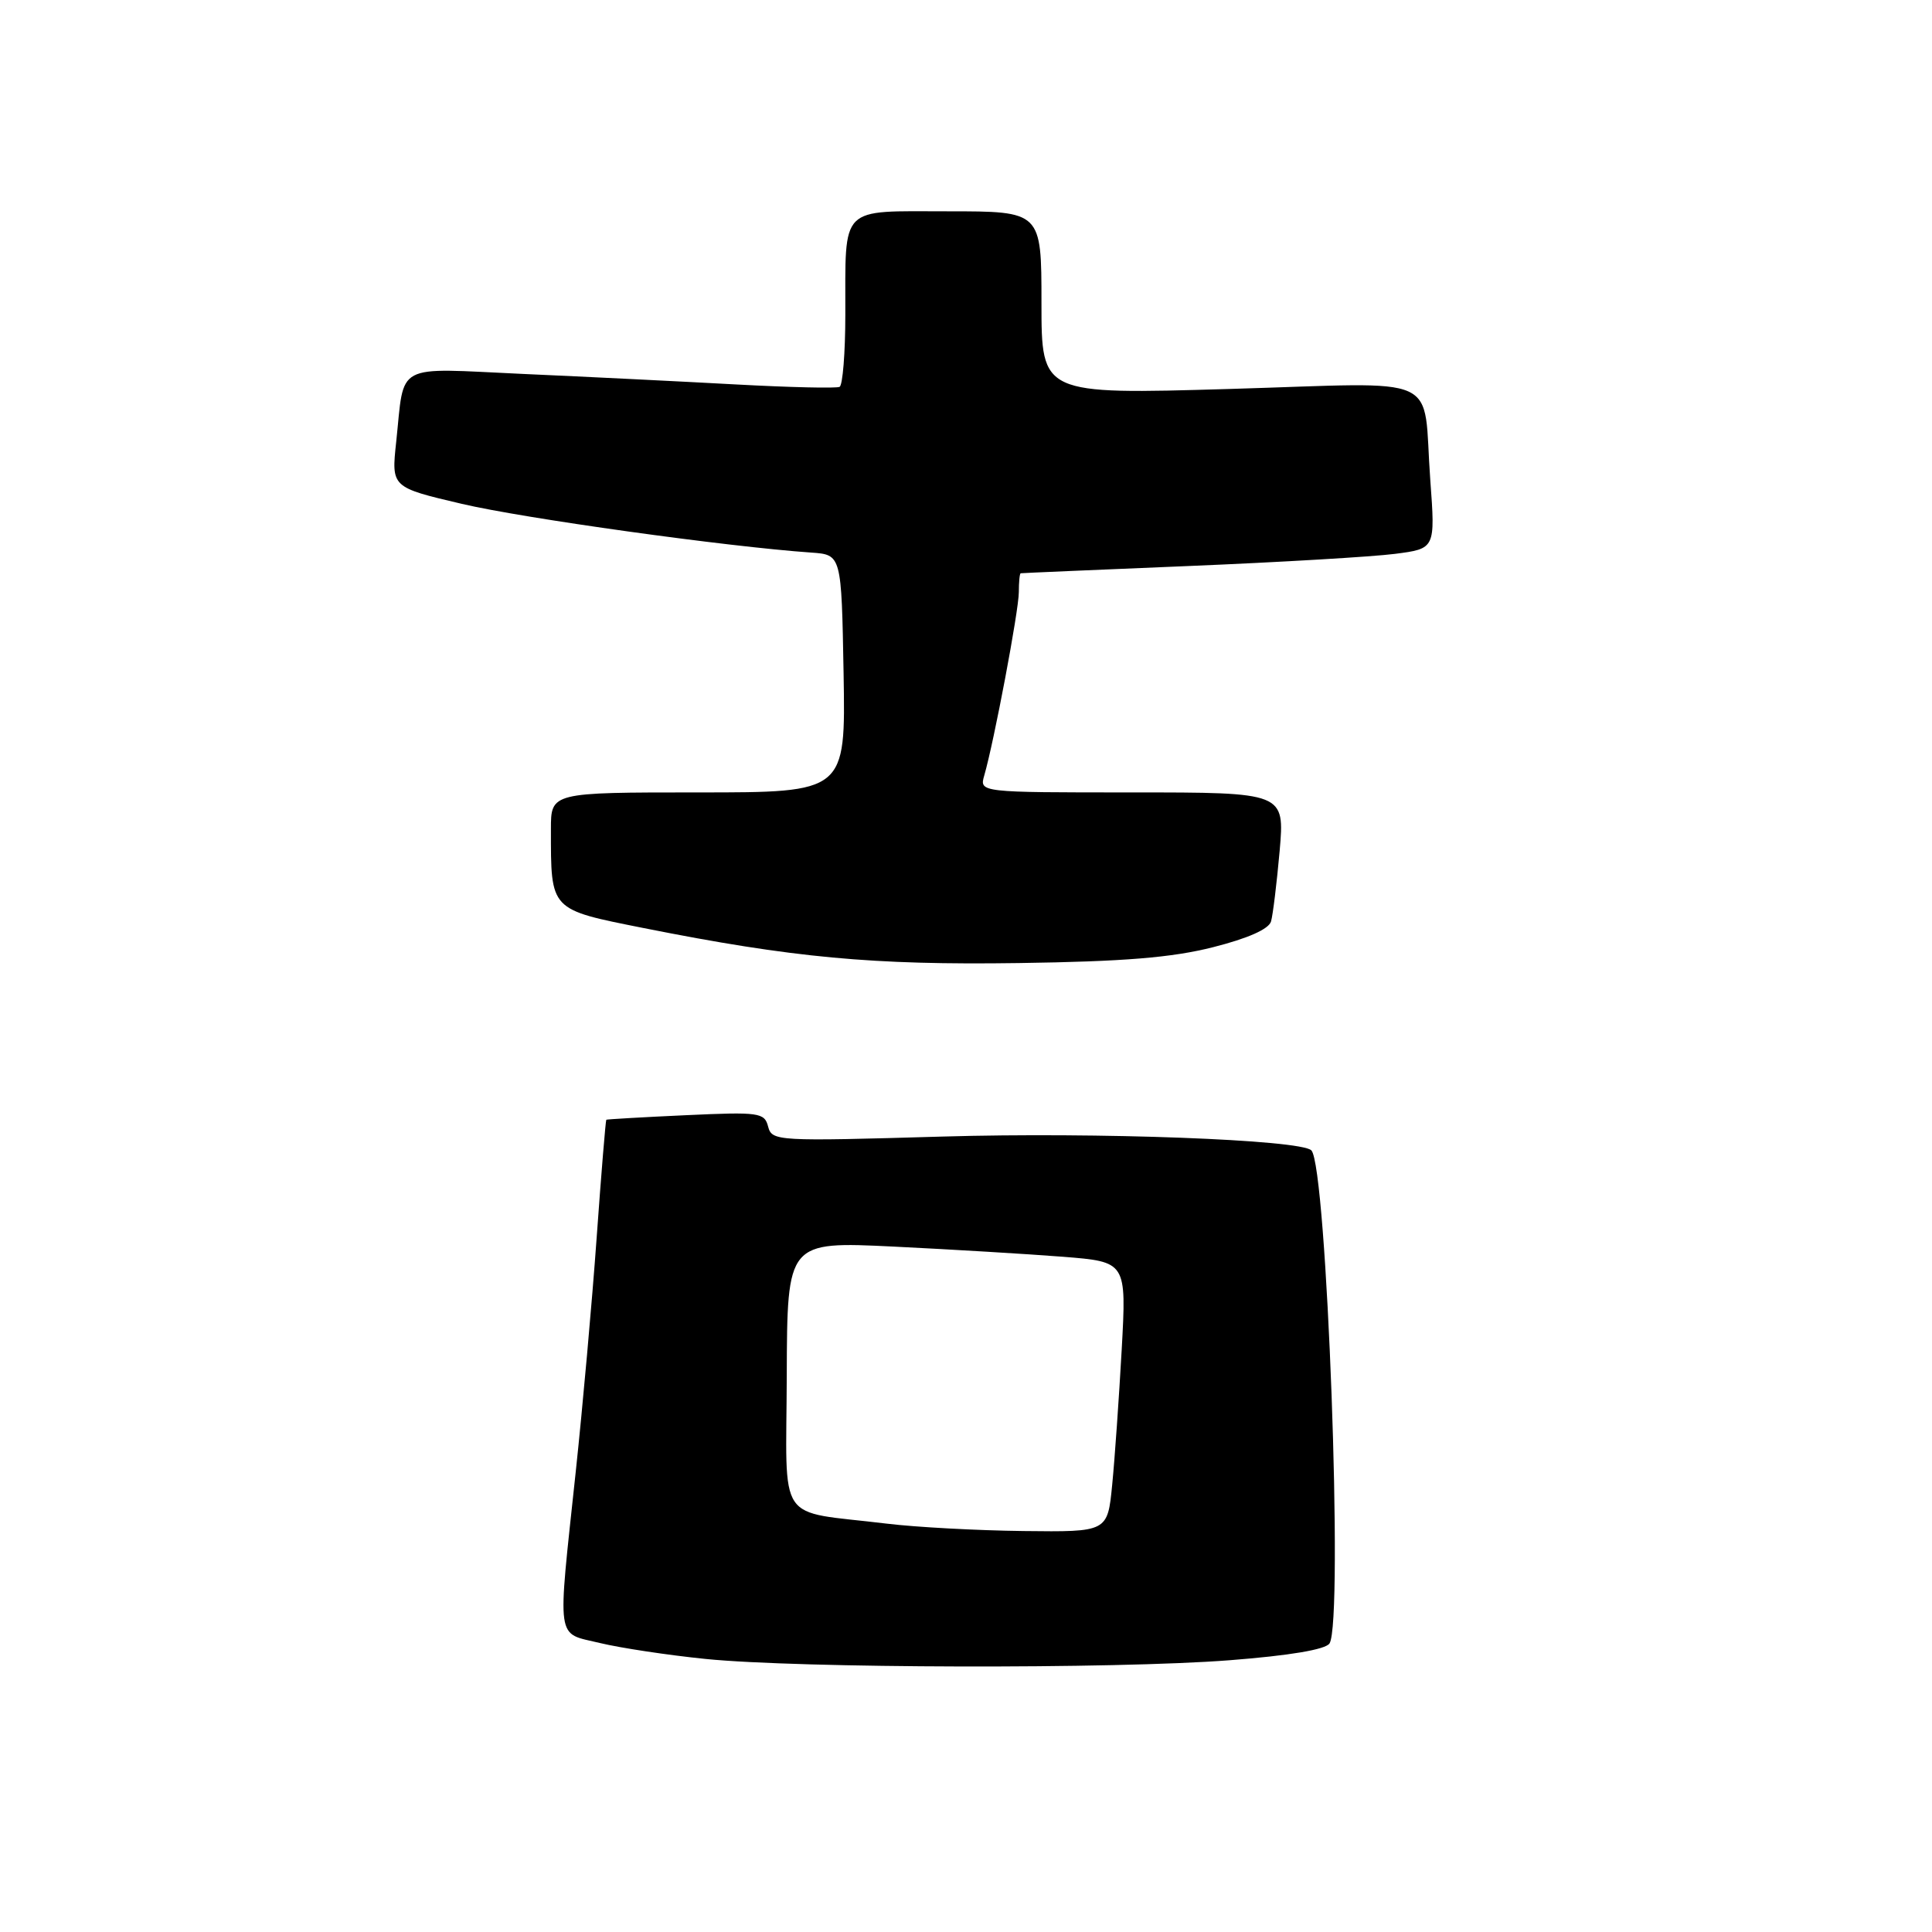 <?xml version="1.0" encoding="UTF-8" standalone="no"?>
<!DOCTYPE svg PUBLIC "-//W3C//DTD SVG 1.1//EN" "http://www.w3.org/Graphics/SVG/1.1/DTD/svg11.dtd" >
<svg xmlns="http://www.w3.org/2000/svg" xmlns:xlink="http://www.w3.org/1999/xlink" version="1.1" viewBox="0 0 256 256">
 <g >
 <path fill="currentColor"
d=" M 162.93 219.99 C 170.91 219.37 175.66 218.57 176.17 217.76 C 178.04 214.81 175.82 154.49 173.76 152.43 C 172.34 151.01 145.40 150.00 124.90 150.60 C 102.91 151.24 102.29 151.21 101.78 149.28 C 101.30 147.42 100.61 147.32 90.88 147.77 C 85.17 148.03 80.43 148.31 80.34 148.37 C 80.25 148.44 79.67 155.47 79.06 164.00 C 78.45 172.53 77.20 186.47 76.29 195.00 C 73.84 218.00 73.60 216.28 79.50 217.71 C 82.25 218.37 88.55 219.32 93.50 219.82 C 105.84 221.07 147.78 221.17 162.93 219.99 Z  M 160.73 125.51 C 165.36 124.34 168.13 123.11 168.42 122.09 C 168.67 121.22 169.18 117.01 169.56 112.75 C 170.23 105.00 170.23 105.00 150.00 105.00 C 129.77 105.00 129.77 105.00 130.42 102.75 C 131.71 98.31 135.00 80.88 135.00 78.46 C 135.00 77.11 135.11 75.98 135.25 75.96 C 135.39 75.93 145.40 75.50 157.50 75.00 C 169.60 74.50 181.90 73.77 184.84 73.39 C 190.19 72.70 190.19 72.70 189.52 63.60 C 188.47 49.24 191.70 50.70 162.90 51.54 C 138.00 52.27 138.00 52.27 138.00 40.14 C 138.00 28.00 138.00 28.00 125.62 28.00 C 111.09 28.00 112.04 27.05 112.01 41.69 C 112.01 46.75 111.66 51.05 111.25 51.26 C 110.84 51.47 104.65 51.33 97.50 50.94 C 90.35 50.55 77.68 49.92 69.34 49.55 C 52.06 48.76 53.63 47.92 52.50 58.54 C 51.85 64.57 51.85 64.57 61.18 66.76 C 69.39 68.69 96.29 72.44 107.50 73.22 C 111.50 73.50 111.50 73.50 111.78 89.25 C 112.05 105.00 112.05 105.00 92.53 105.00 C 73.00 105.00 73.00 105.00 73.00 109.87 C 73.00 120.70 72.79 120.48 85.32 122.98 C 105.08 126.91 115.58 127.89 135.00 127.61 C 148.93 127.41 155.29 126.89 160.73 125.51 Z  M 117.50 201.89 C 102.64 200.08 104.19 202.39 104.25 182.22 C 104.31 164.50 104.31 164.50 118.41 165.18 C 126.16 165.56 136.27 166.17 140.88 166.53 C 149.27 167.20 149.27 167.20 148.63 178.85 C 148.27 185.26 147.71 193.31 147.37 196.75 C 146.76 203.00 146.76 203.00 135.63 202.87 C 129.51 202.80 121.35 202.36 117.50 201.89 Z "/>
</g>
</svg>